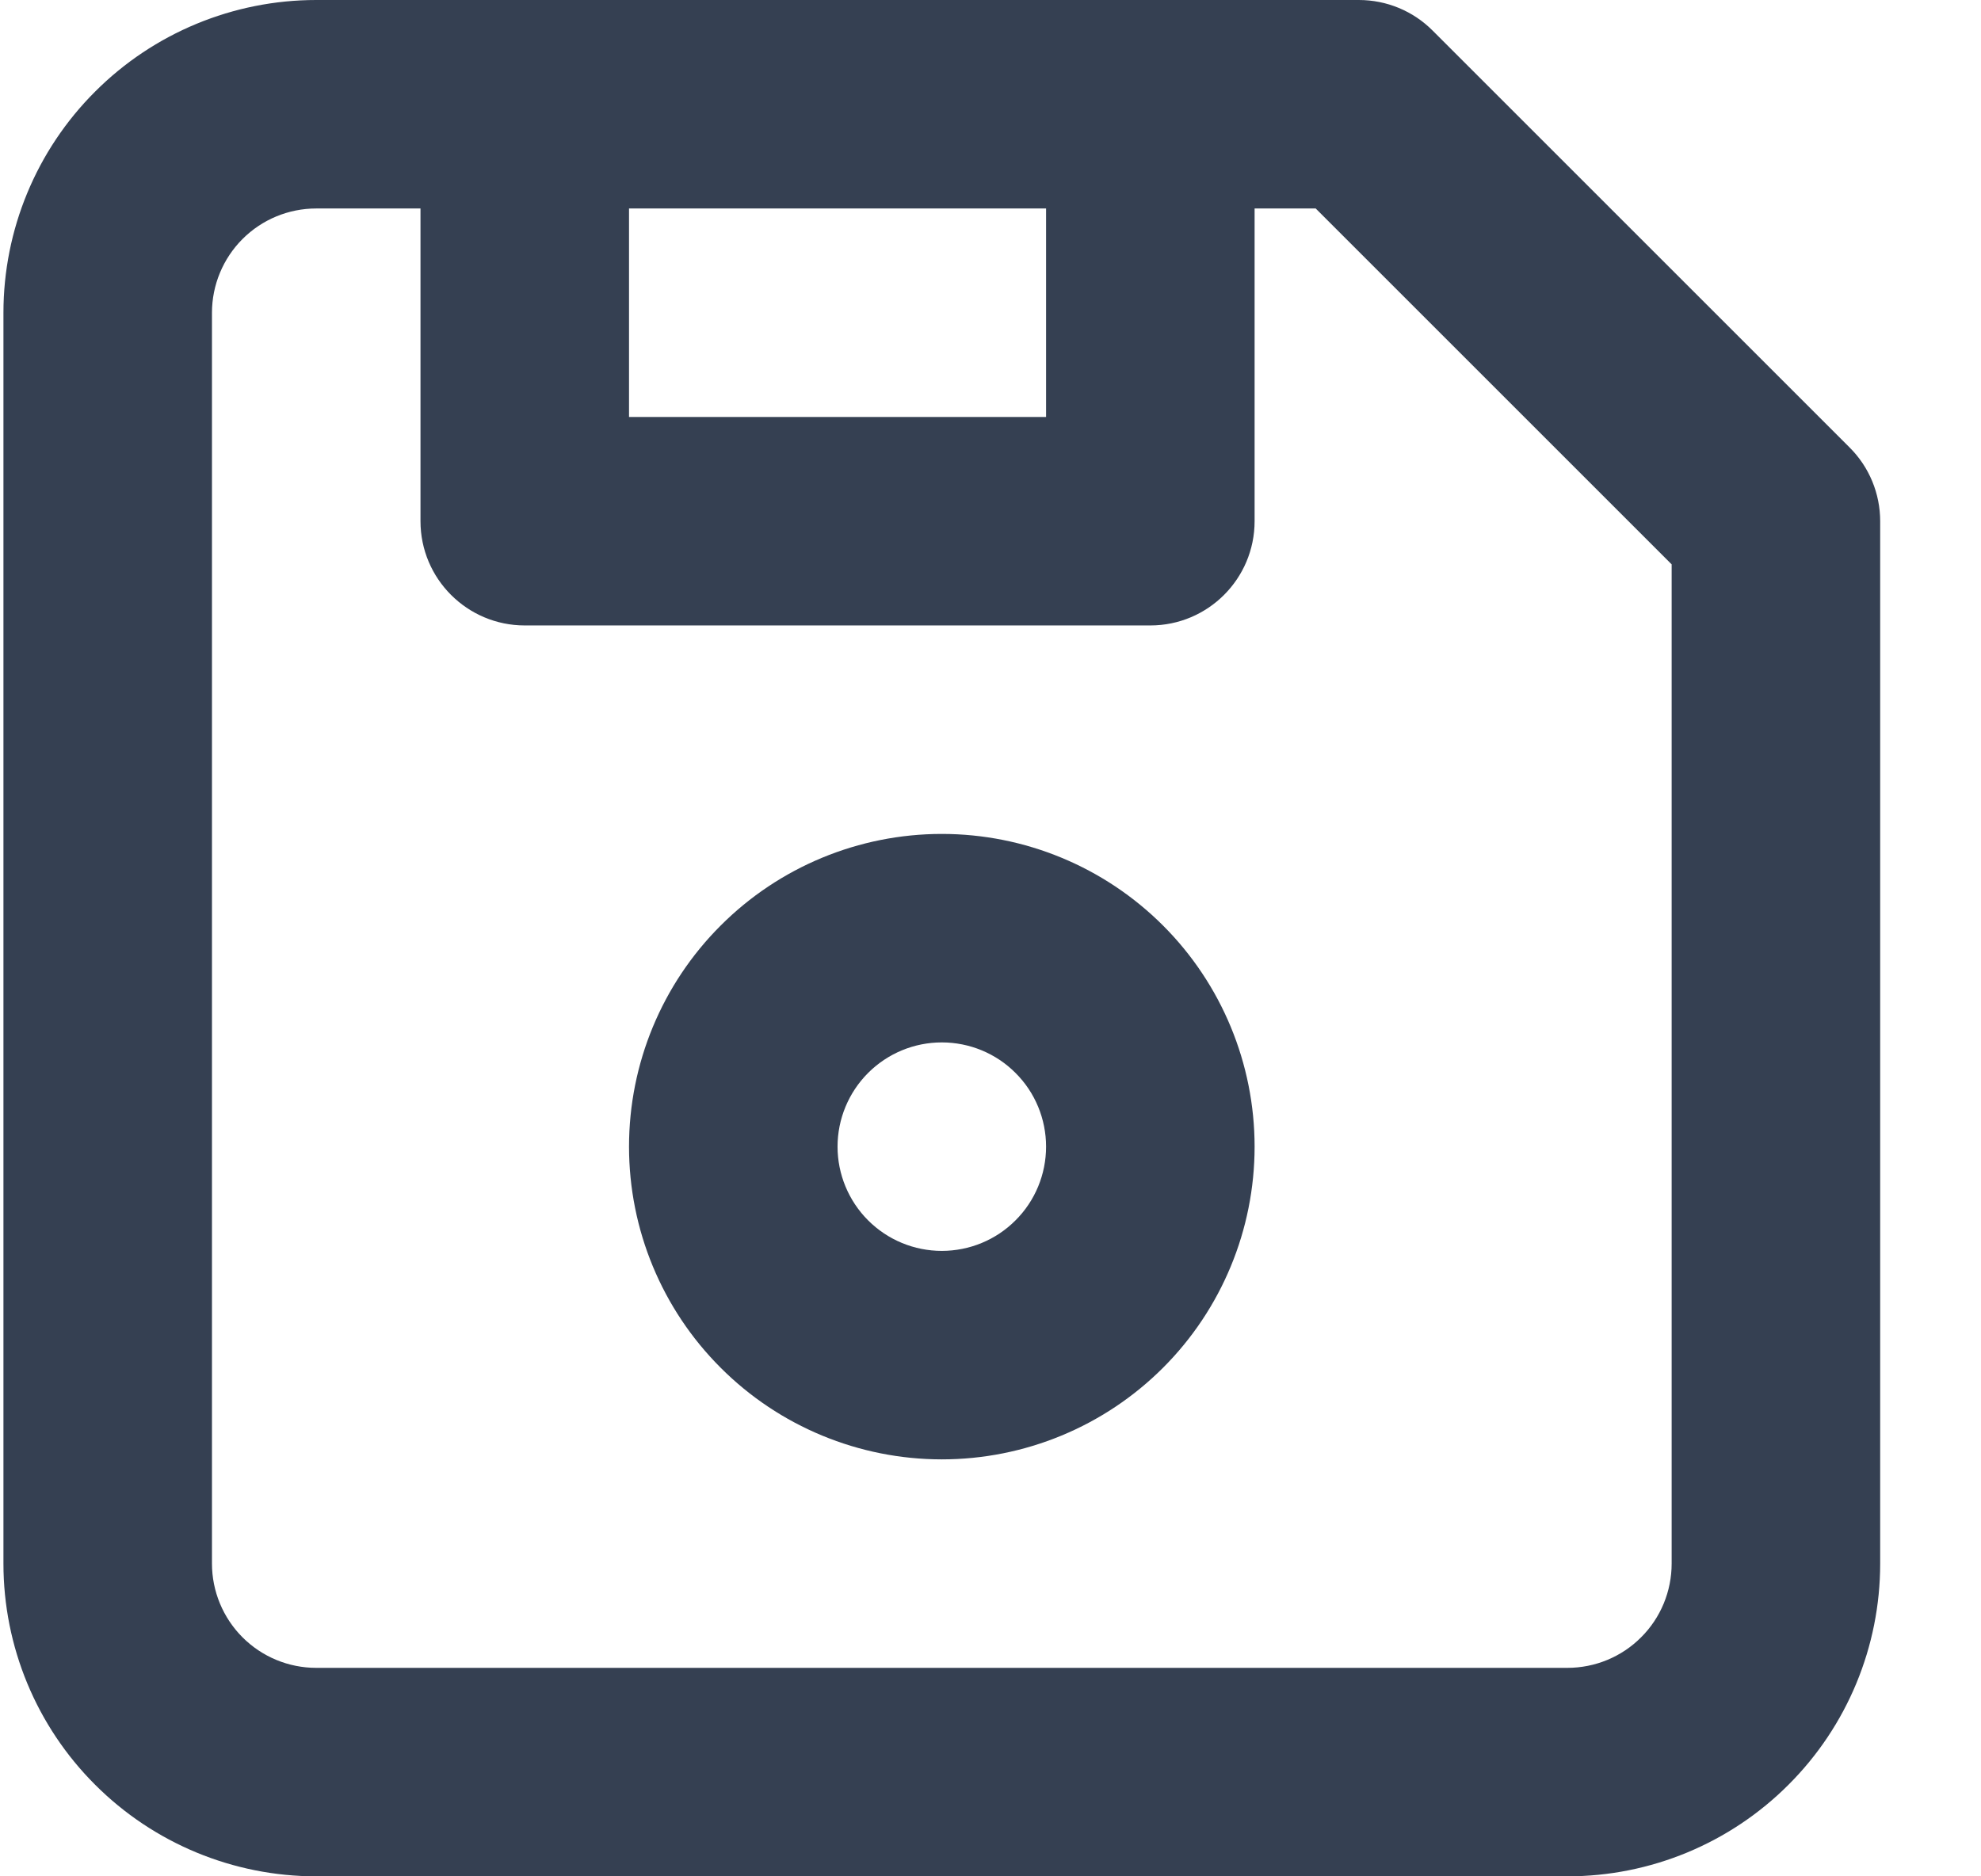<svg xmlns="http://www.w3.org/2000/svg" width="19" height="18" viewBox="0 0 19 18" fill="none">
  <path fill-rule="evenodd" clip-rule="evenodd"
    d="M3.033 2C2.768 2 2.514 2.105 2.326 2.293C2.139 2.48 2.033 2.735 2.033 3V15C2.033 15.265 2.139 15.52 2.326 15.707C2.514 15.895 2.768 16 3.033 16H15.033C15.298 16 15.553 15.895 15.74 15.707C15.928 15.52 16.033 15.265 16.033 15V5.414L12.619 2H12.033V5C12.033 5.552 11.585 6 11.033 6H5.033C4.481 6 4.033 5.552 4.033 5V2H3.033ZM3.033 0C2.238 0 1.474 0.316 0.912 0.879C0.349 1.441 0.033 2.204 0.033 3V15C0.033 15.796 0.349 16.559 0.912 17.121C1.474 17.684 2.238 18 3.033 18H15.033C15.829 18 16.592 17.684 17.154 17.121C17.717 16.559 18.033 15.796 18.033 15V5C18.033 4.735 17.928 4.48 17.74 4.293L13.74 0.293C13.553 0.105 13.298 0 13.033 0H3.033ZM6.033 2V4H10.033V2H6.033ZM6.912 8.879C7.474 8.316 8.238 8 9.033 8C9.829 8 10.592 8.316 11.155 8.879C11.717 9.441 12.033 10.204 12.033 11C12.033 11.796 11.717 12.559 11.155 13.121C10.592 13.684 9.829 14 9.033 14C8.238 14 7.474 13.684 6.912 13.121C6.349 12.559 6.033 11.796 6.033 11C6.033 10.204 6.349 9.441 6.912 8.879ZM9.033 10C8.768 10 8.514 10.105 8.326 10.293C8.139 10.48 8.033 10.735 8.033 11C8.033 11.265 8.139 11.52 8.326 11.707C8.514 11.895 8.768 12 9.033 12C9.298 12 9.553 11.895 9.74 11.707C9.928 11.52 10.033 11.265 10.033 11C10.033 10.735 9.928 10.48 9.74 10.293C9.553 10.105 9.298 10 9.033 10Z"
    fill="#354052" />
</svg>